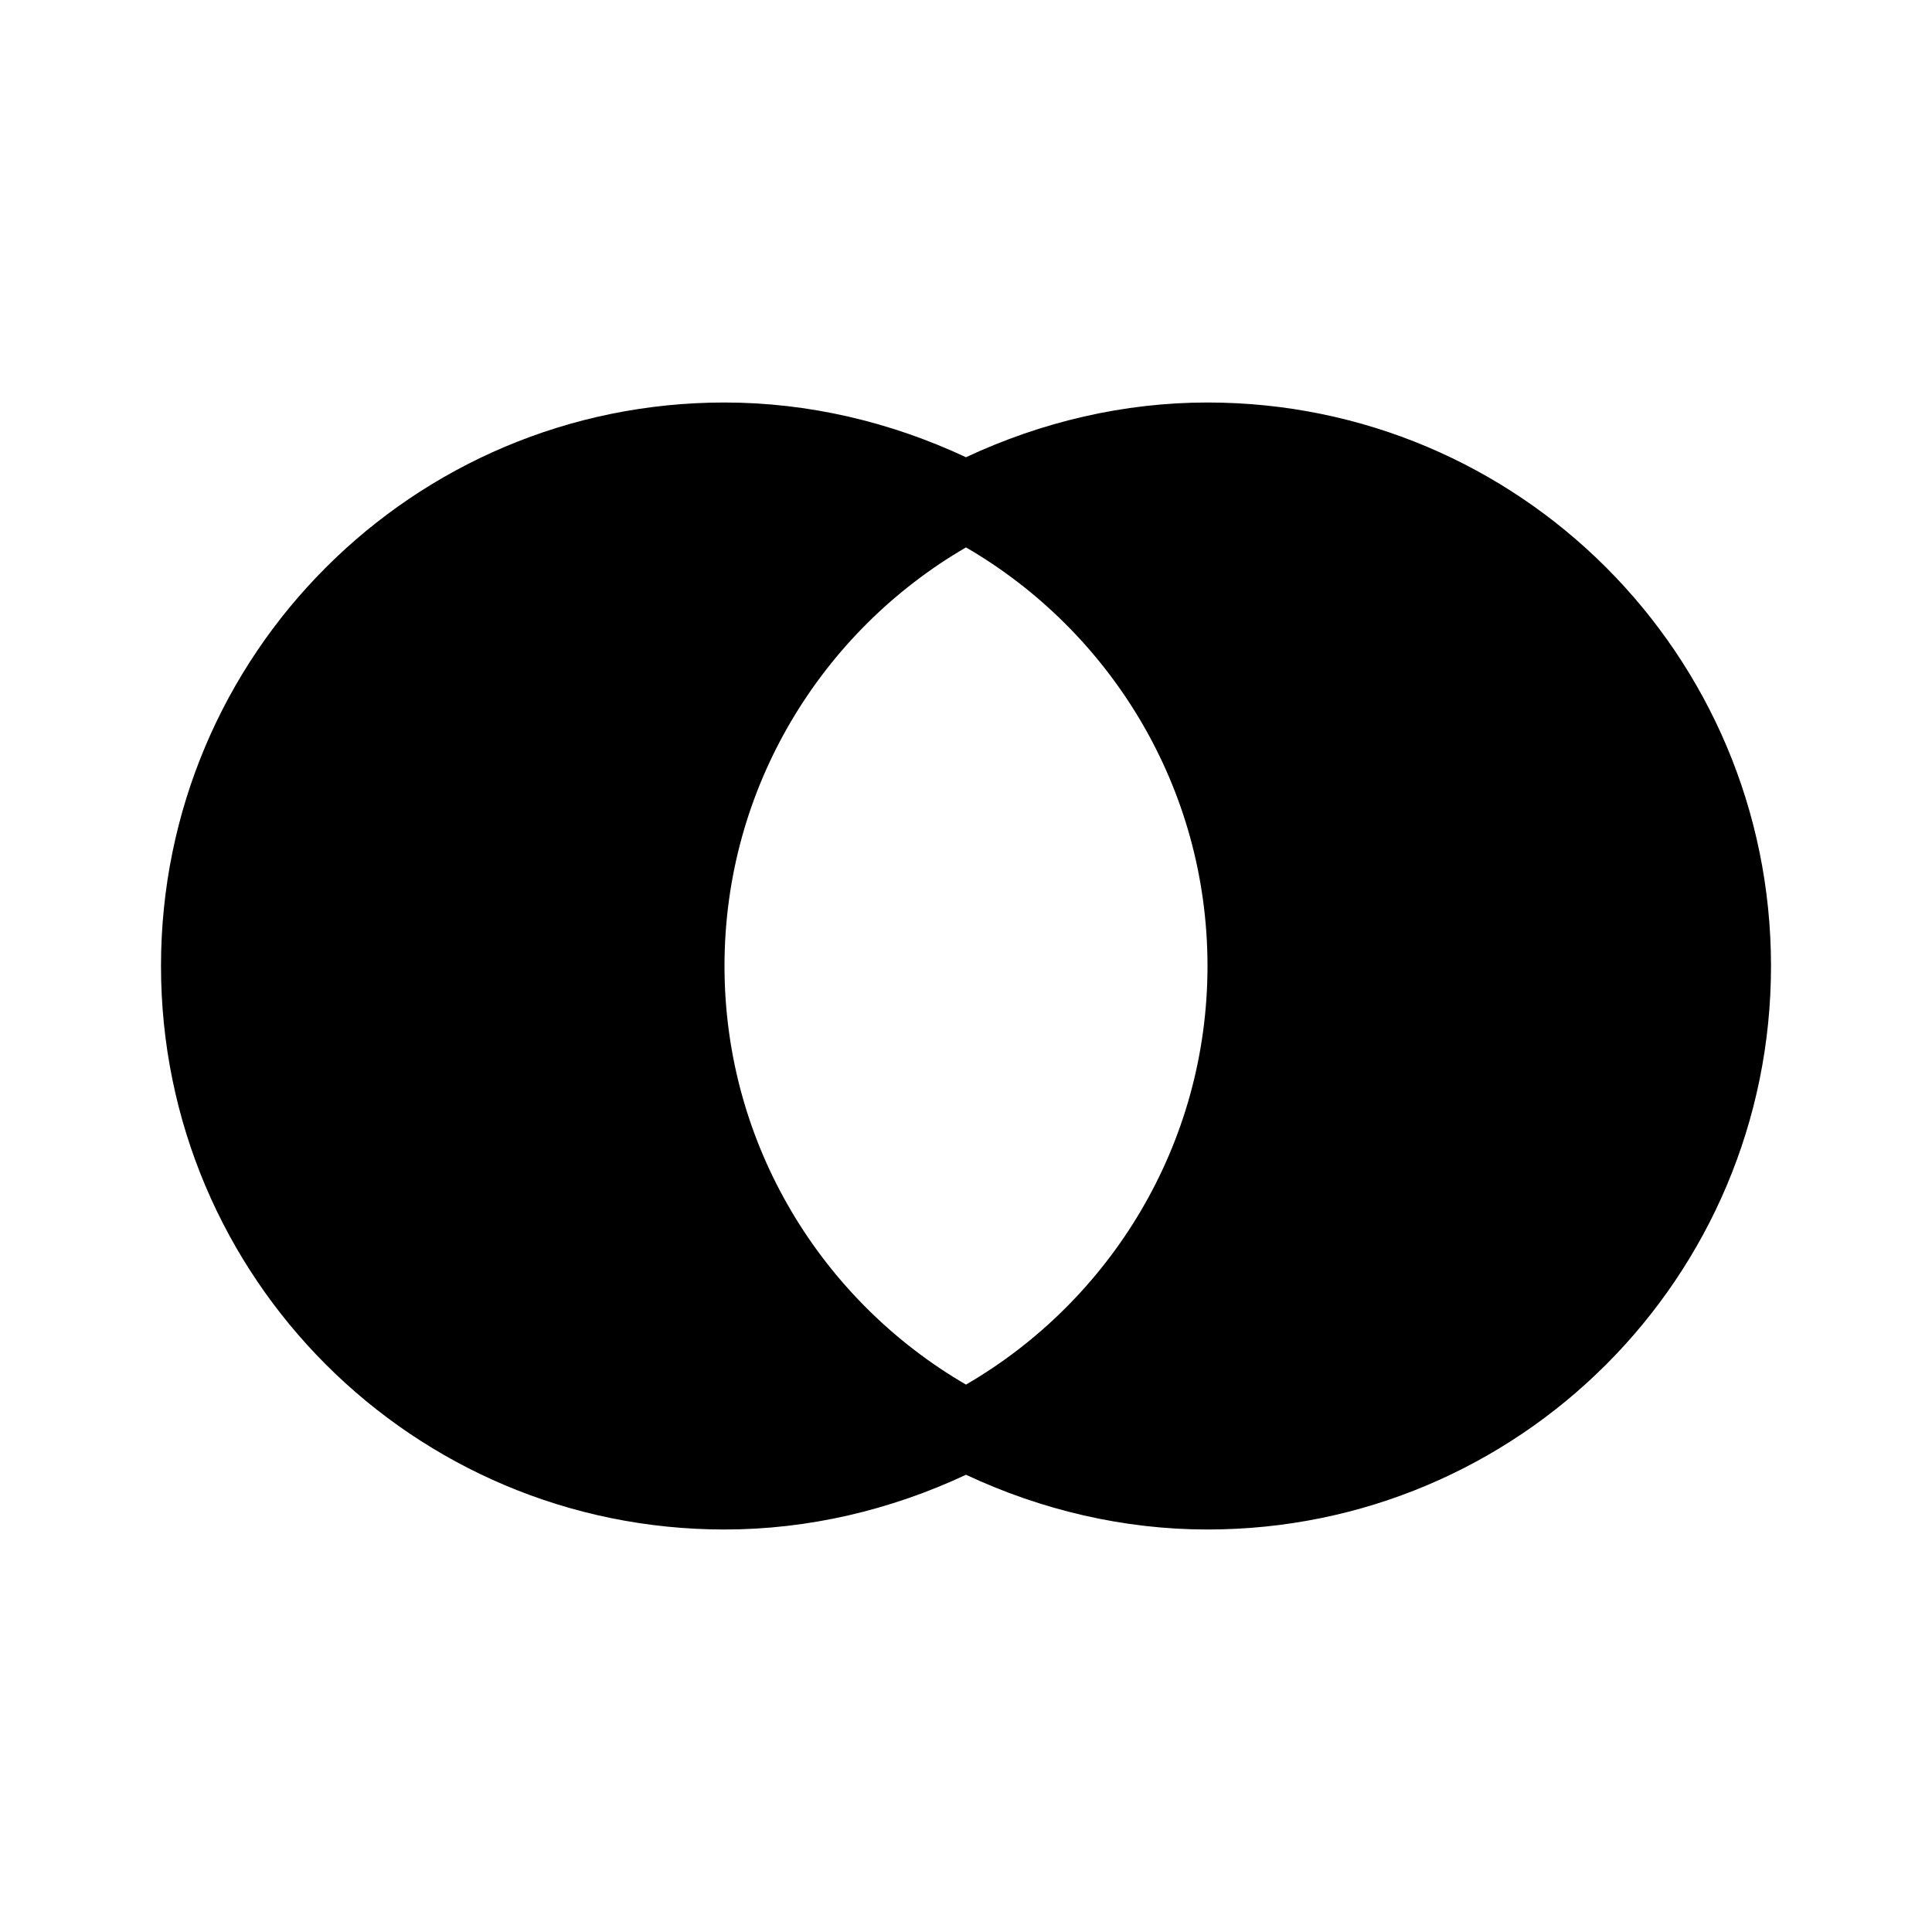 <svg xmlns="http://www.w3.org/2000/svg" viewBox="0 0 24 24"><path d="M9 5c1.04 0 2.06.24 3 .68.94-.44 1.96-.68 3-.68 3.87 0 7 3.13 7 7s-3.13 7-7 7c-1.04 0-2.06-.24-3-.68-.94.44-1.96.68-3 .68-3.87 0-7-3.13-7-7s3.13-7 7-7m0 7c0 2.22 1.21 4.16 3 5.2 1.79-1.04 3-2.98 3-5.2s-1.21-4.16-3-5.2C10.21 7.84 9 9.78 9 12z"/></svg>